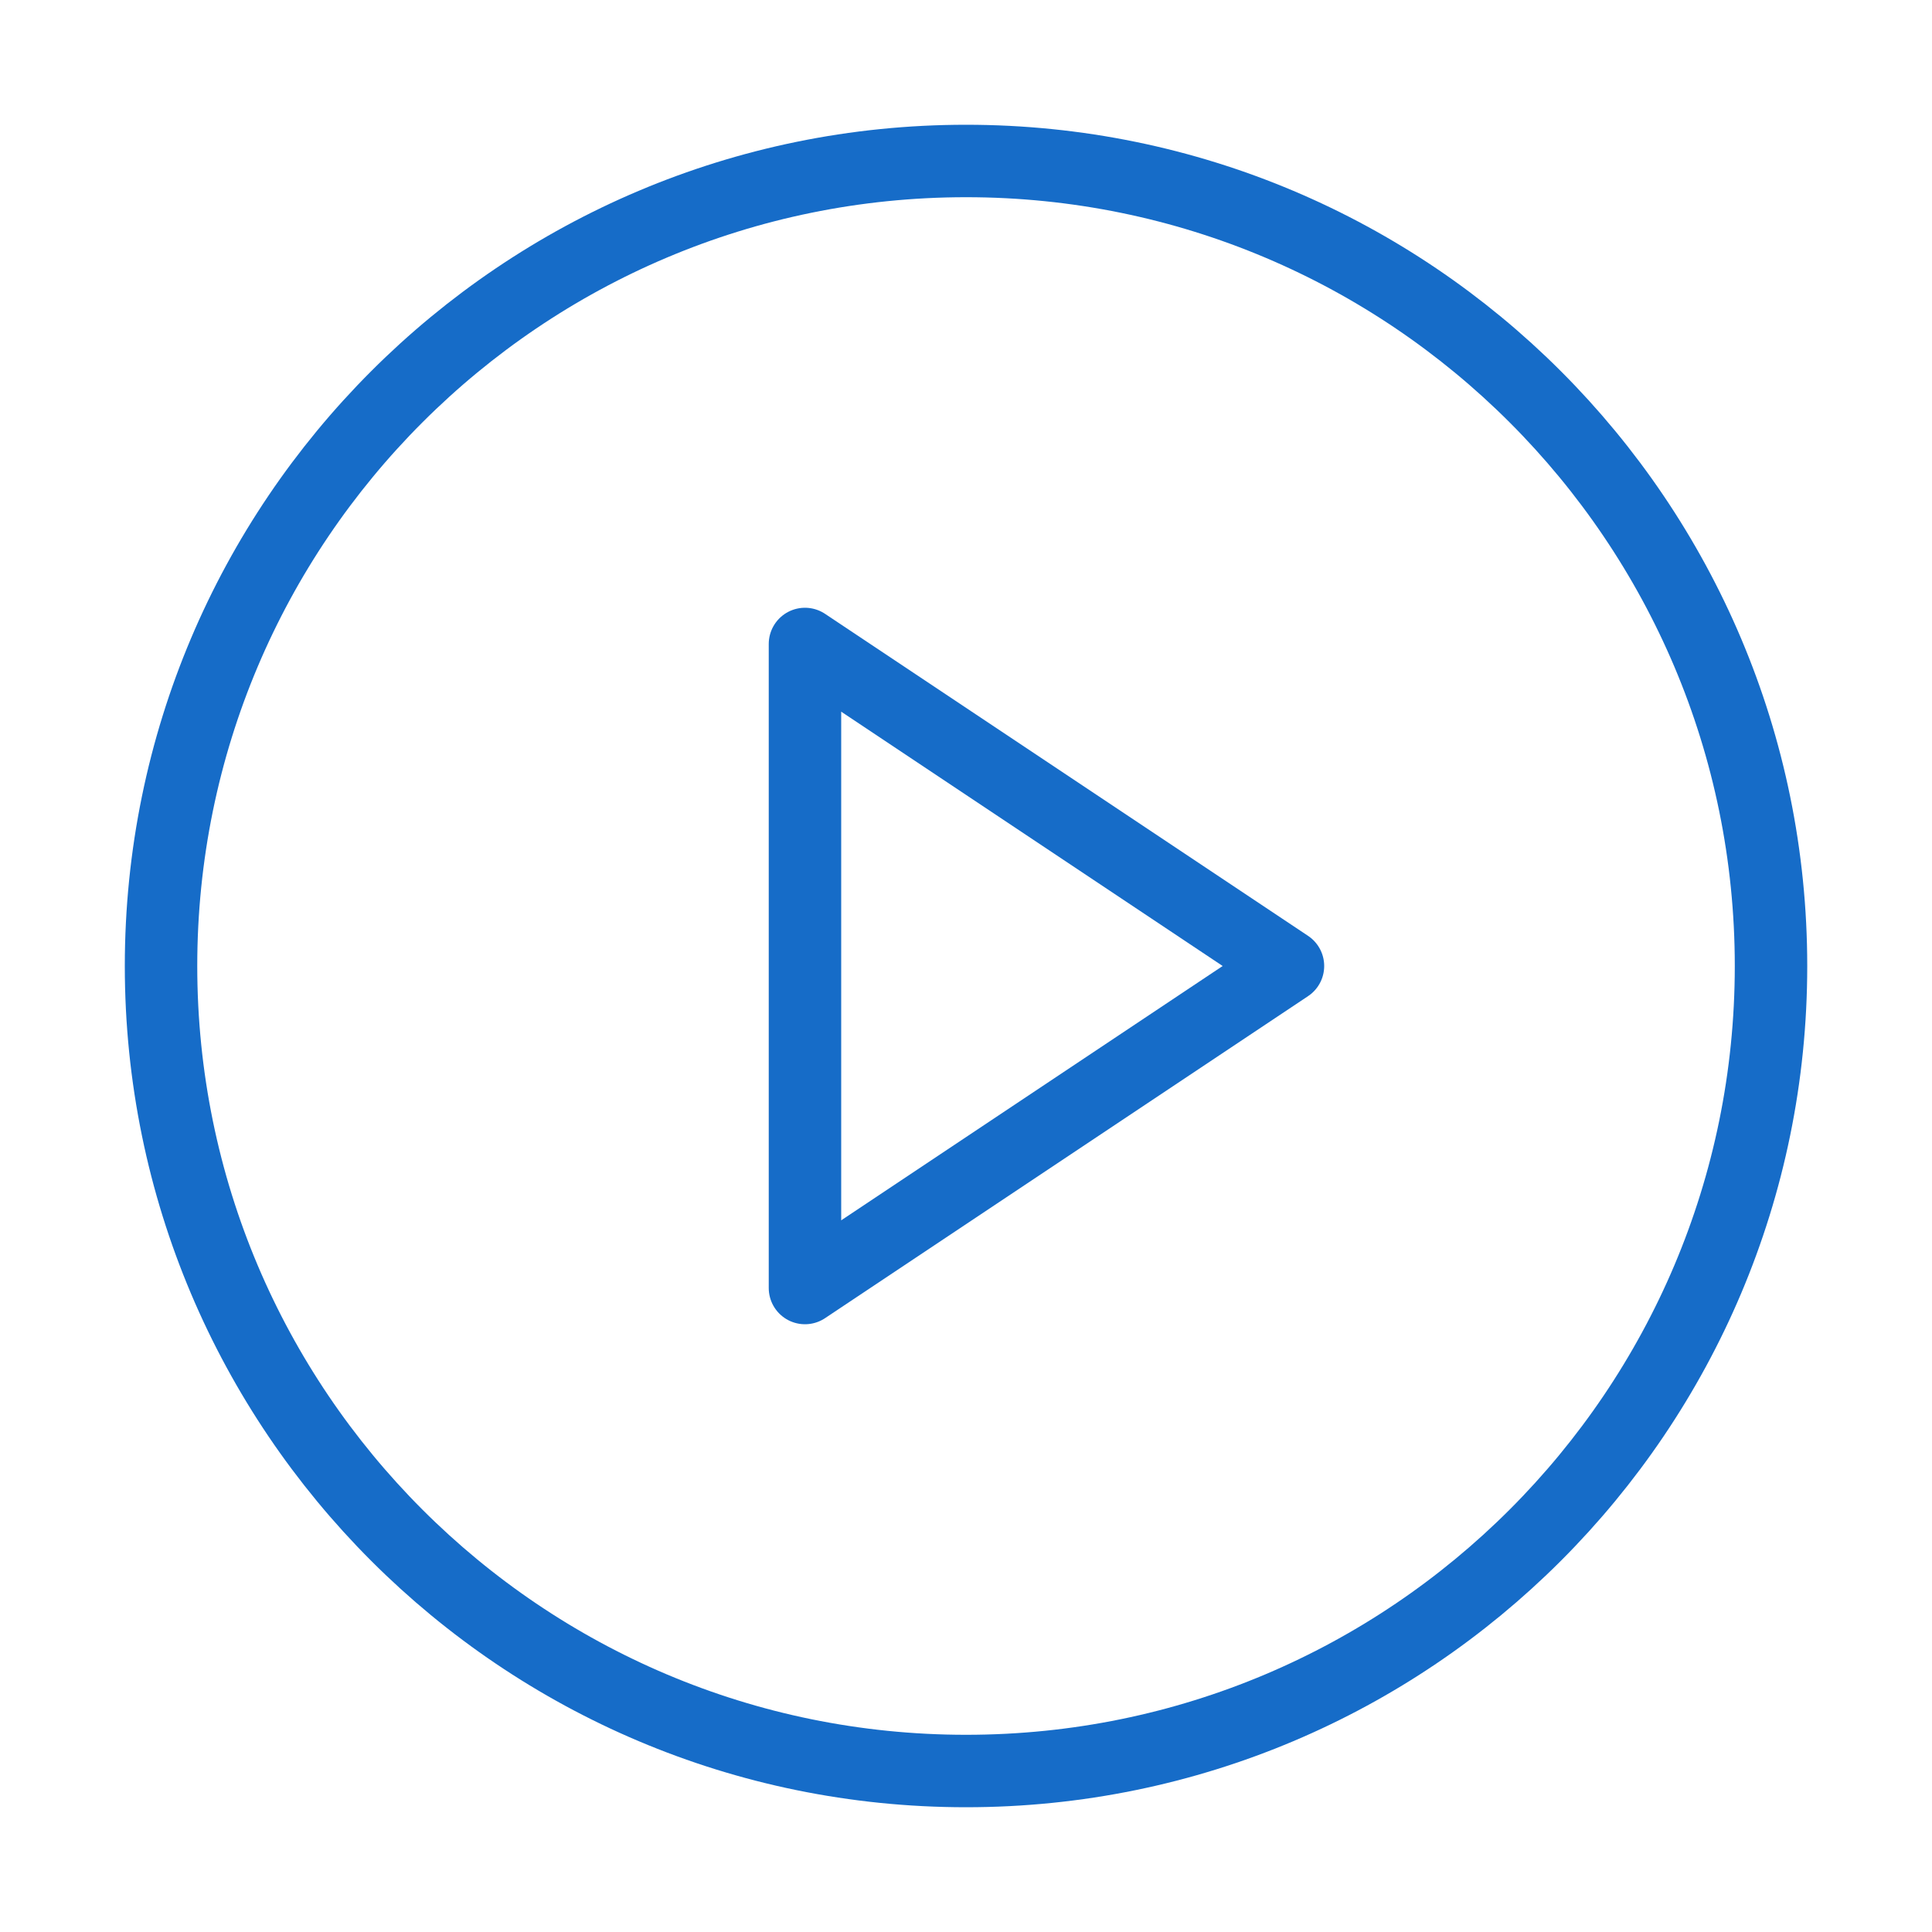 <svg width="40" height="40" viewBox="0 0 40 40" fill="none" xmlns="http://www.w3.org/2000/svg">
<path d="M20.001 36.667C29.205 36.667 36.667 29.205 36.667 20C36.667 10.795 29.205 3.333 20.001 3.333C10.796 3.333 3.334 10.795 3.334 20C3.334 29.205 10.796 36.667 20.001 36.667Z" stroke="#166CC8" stroke-width="1.5" stroke-linecap="round" stroke-linejoin="round"/>
<path d="M16.666 13.333L26.666 20L16.666 26.667V13.333Z" stroke="#166CC8" stroke-width="1.5" stroke-linecap="round" stroke-linejoin="round"/>
</svg>
